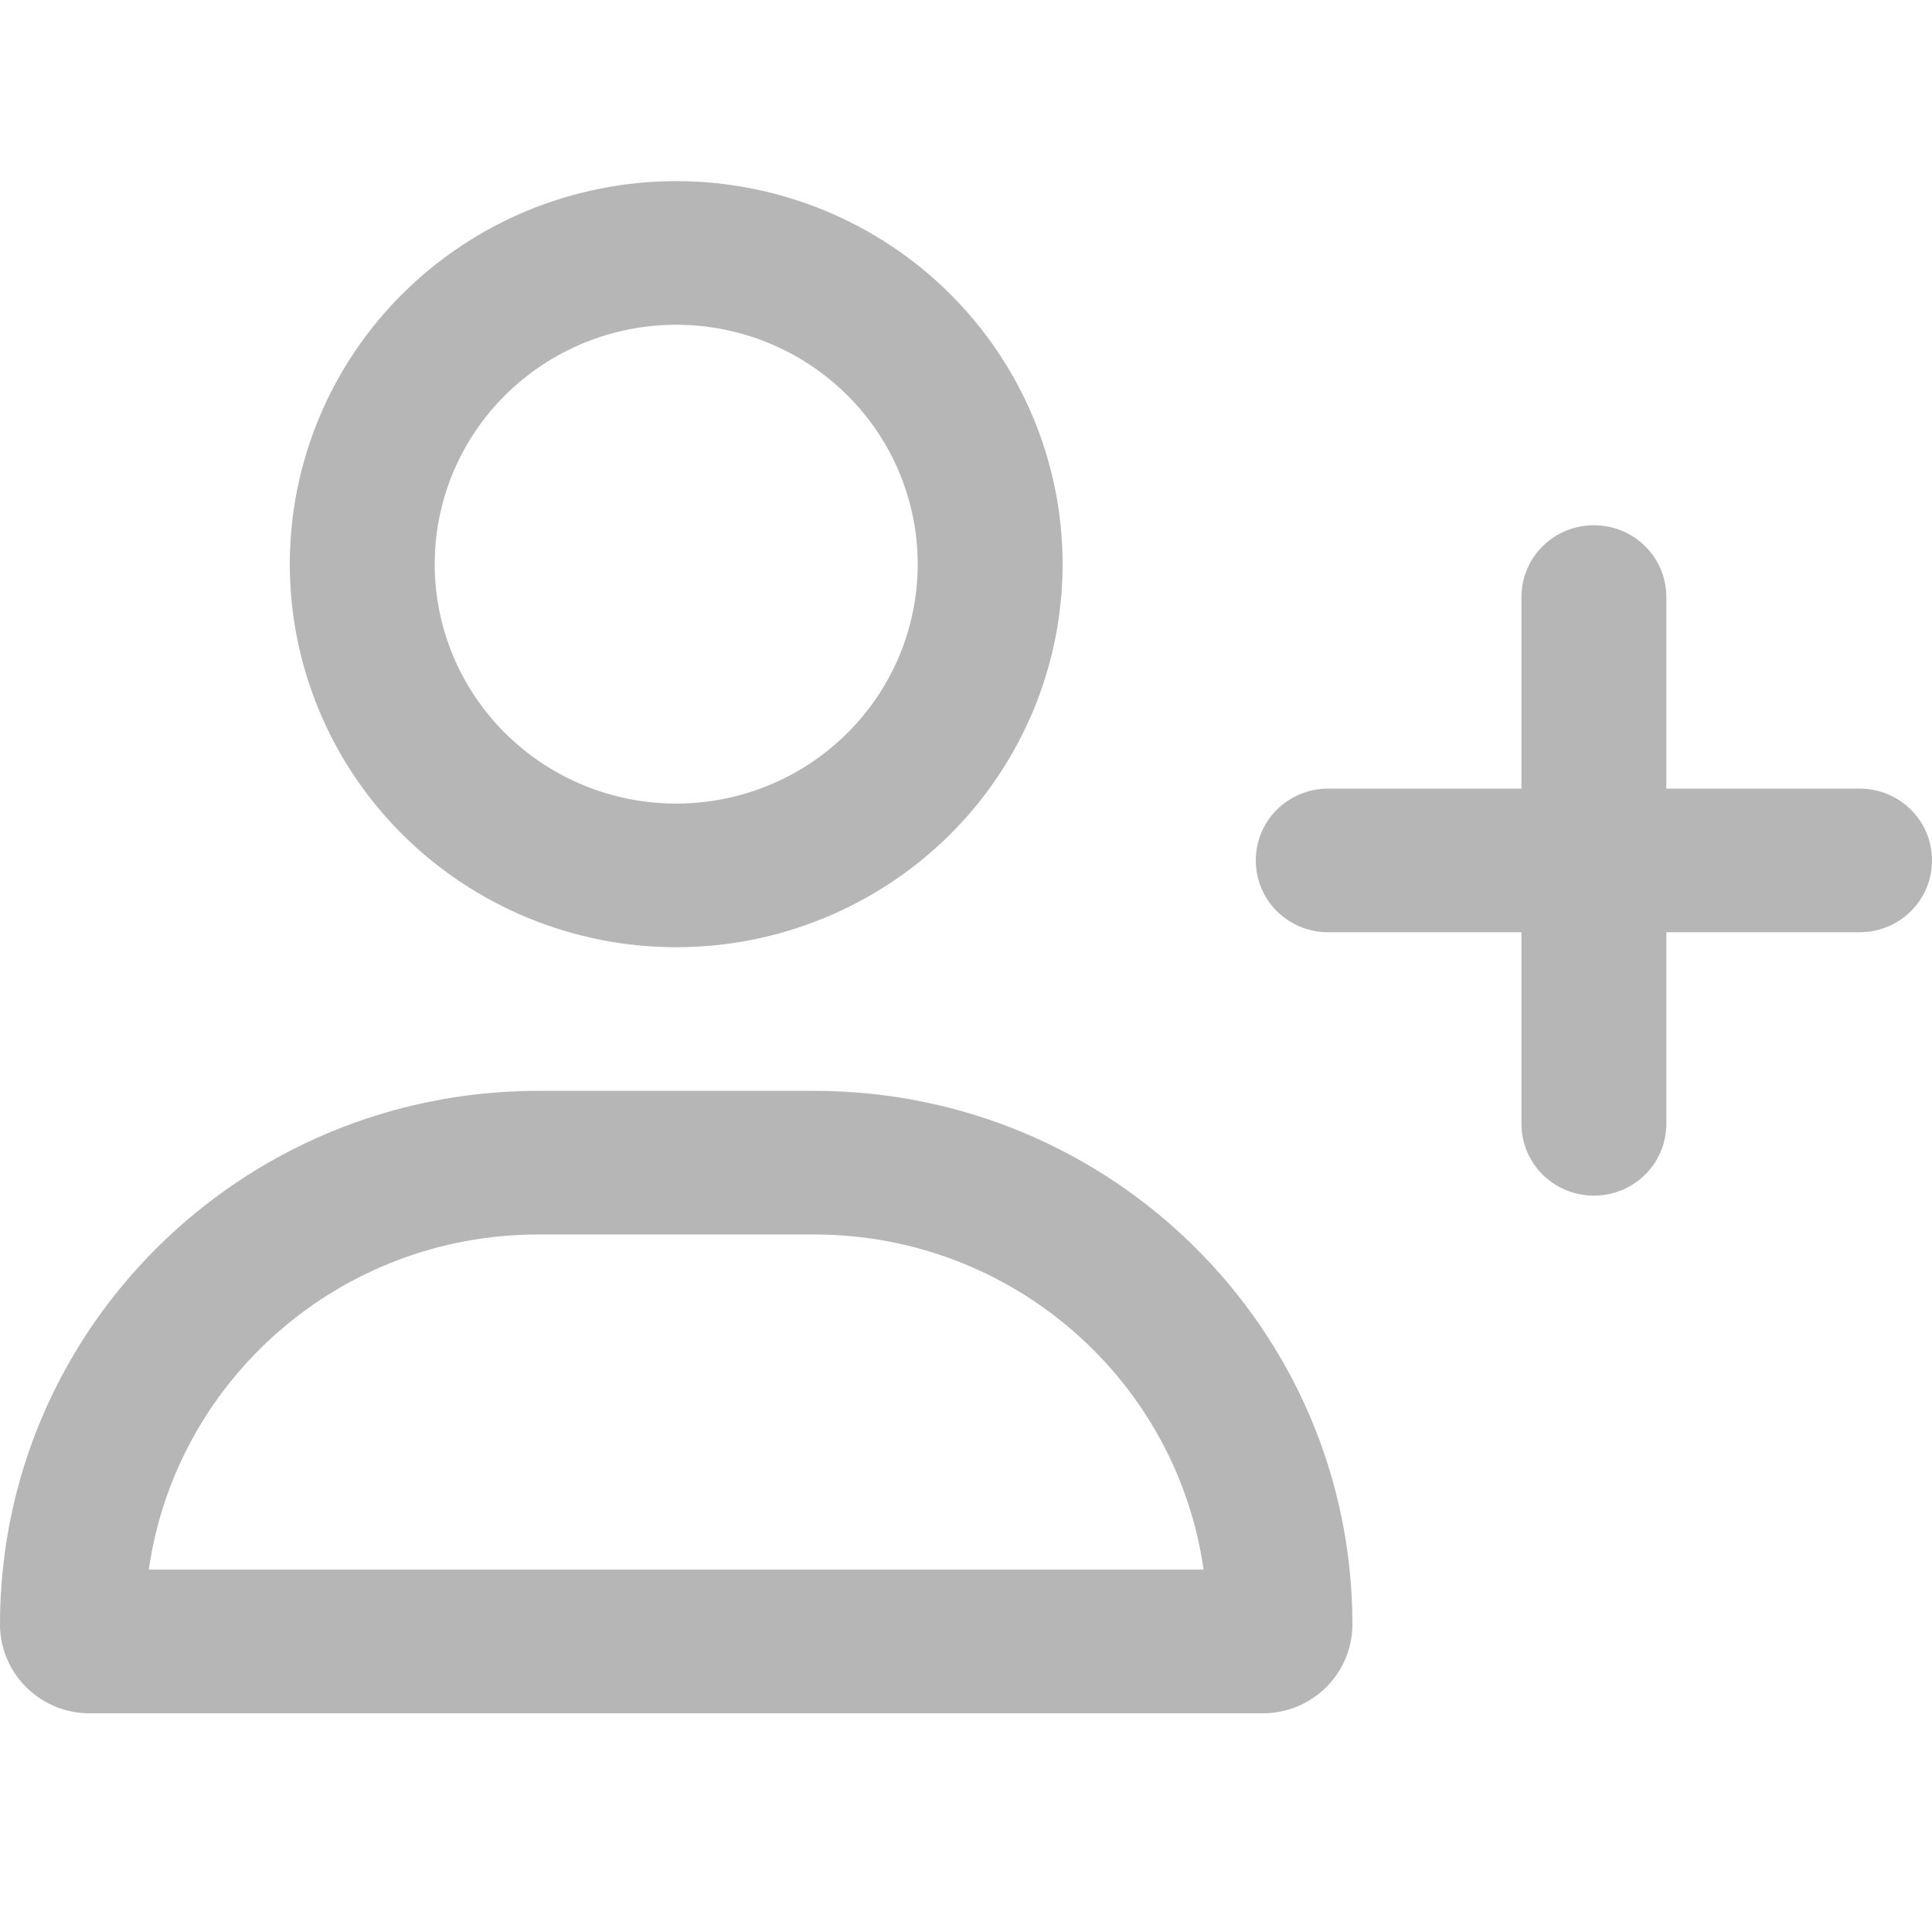 <svg width="32" height="32" viewBox="0 0 32 32" fill="none" xmlns="http://www.w3.org/2000/svg">
<path d="M25.2 15.441V18.613C25.2 19.272 25.735 19.803 26.4 19.803C27.065 19.803 27.6 19.272 27.6 18.613V15.441H30.8C31.465 15.441 32 14.911 32 14.251C32 13.592 31.465 13.062 30.8 13.062H27.6V9.89C27.6 9.23 27.065 8.7 26.4 8.7C25.735 8.7 25.2 9.23 25.2 9.89V13.062H22C21.335 13.062 20.8 13.592 20.8 14.251C20.8 14.911 21.335 15.441 22 15.441H25.2Z" fill="#B6B6B6"/>
<path d="M15.2 9.344C15.2 8.293 14.779 7.284 14.028 6.541C13.278 5.797 12.261 5.379 11.2 5.379C10.139 5.379 9.122 5.797 8.372 6.541C7.621 7.284 7.2 8.293 7.2 9.344C7.2 10.396 7.621 11.405 8.372 12.148C9.122 12.892 10.139 13.31 11.2 13.31C12.261 13.31 13.278 12.892 14.028 12.148C14.779 11.405 15.2 10.396 15.2 9.344ZM4.8 9.344C4.8 7.662 5.474 6.048 6.675 4.858C7.875 3.668 9.503 3 11.2 3C12.897 3 14.525 3.668 15.726 4.858C16.926 6.048 17.6 7.662 17.6 9.344C17.6 11.027 16.926 12.641 15.726 13.831C14.525 15.02 12.897 15.689 11.2 15.689C9.503 15.689 7.875 15.02 6.675 13.831C5.474 12.641 4.8 11.027 4.8 9.344ZM2.465 25.998H19.935C19.49 22.861 16.77 20.447 13.485 20.447H8.915C5.63 20.447 2.91 22.861 2.465 25.998ZM0 26.905C0 22.023 3.99 18.068 8.915 18.068H13.485C18.41 18.068 22.4 22.023 22.4 26.905C22.4 27.718 21.735 28.378 20.915 28.378H1.485C0.665 28.378 0 27.718 0 26.905Z" fill="#B6B6B6"/>
</svg>
